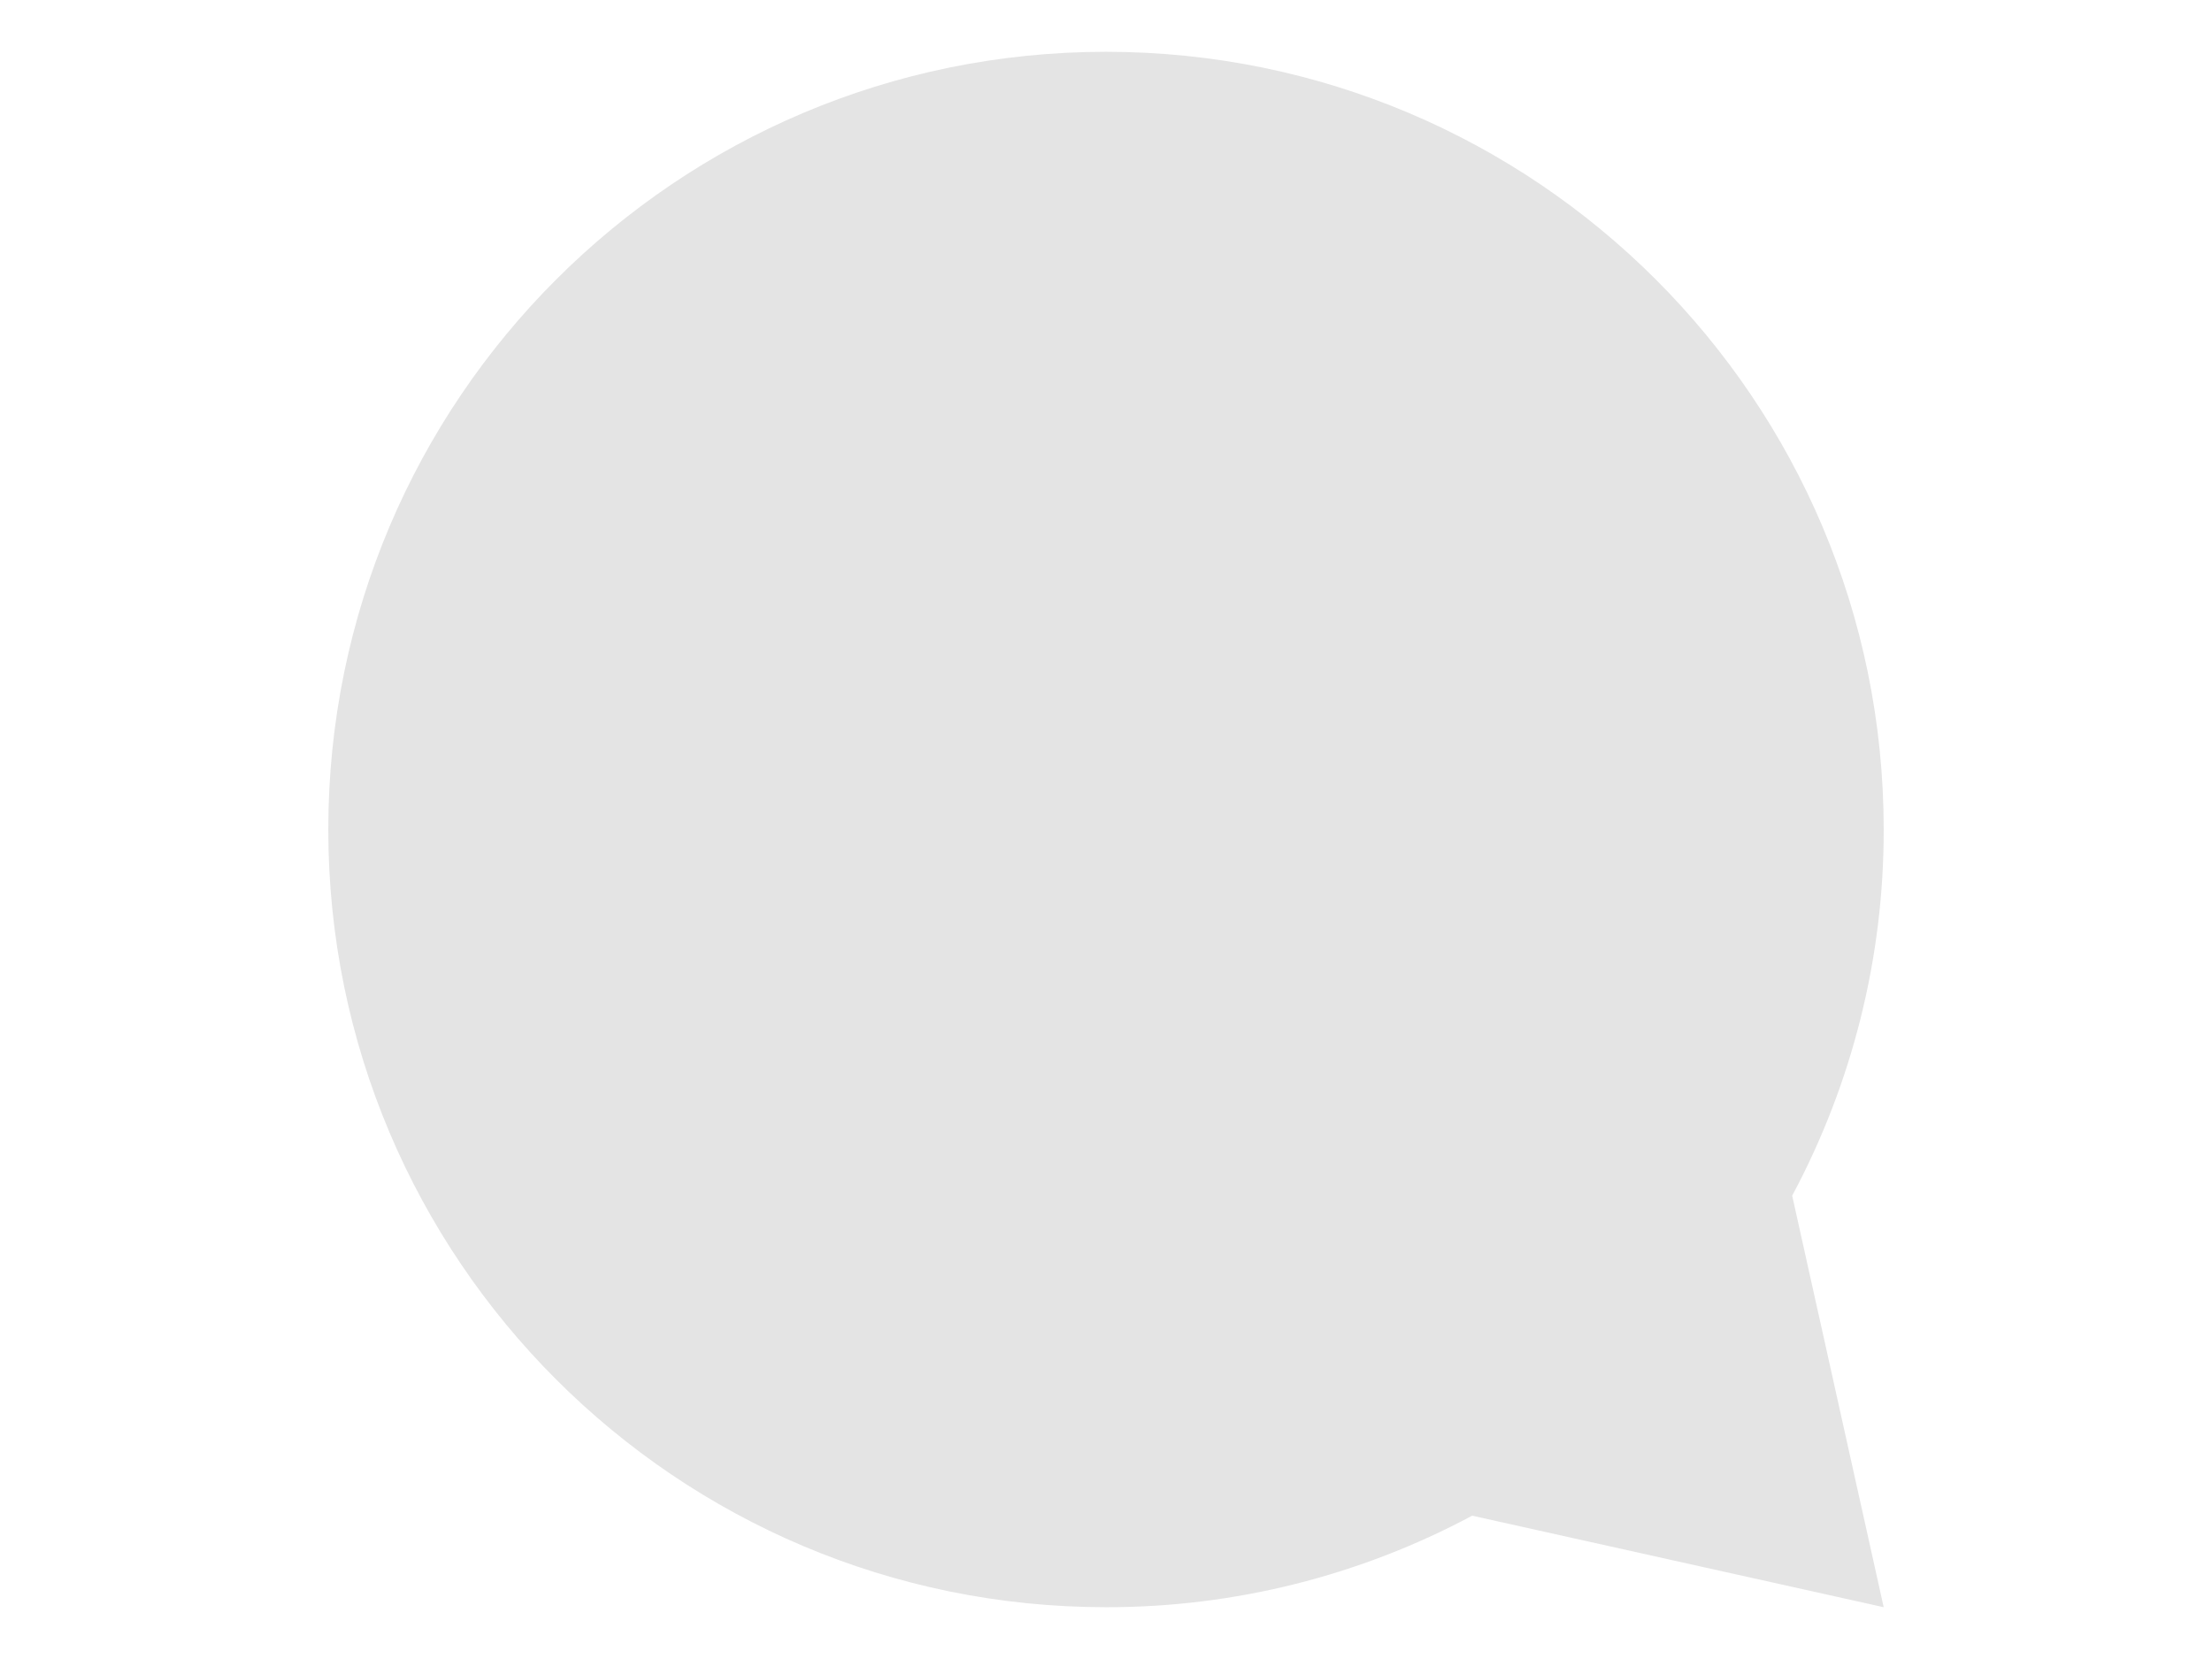 <?xml version="1.0" encoding="UTF-8"?>
<svg width="24px" height="18px" viewBox="0 0 24 18" version="1.1" xmlns="http://www.w3.org/2000/svg" xmlns:xlink="http://www.w3.org/1999/xlink">
    <title>ic/speech/v1</title>
    <g id="UI-(8-screens)" stroke="none" stroke-width="1" fill="none" fill-rule="evenodd">
        <g id="Icons" transform="translate(-251, -821)">
            <g id="ic/speech/v1" transform="translate(251, 821)">
                <path d="M8.027,16.445 L3.562,17.438 L4.555,12.973 C3.901,11.751 3.56,10.386 3.562,9 C3.562,4.34 7.34,0.562 12,0.562 C16.66,0.562 20.438,4.34 20.438,9 C20.438,13.66 16.66,17.438 12,17.438 C10.614,17.44 9.249,17.099 8.027,16.445 L8.027,16.445 Z" id="Path" fill="#E4E4E4" fill-rule="nonzero" transform="translate(12, 9) scale(-1, 1) translate(-12, -9) "></path>
            </g>
        </g>
    </g>
</svg>
